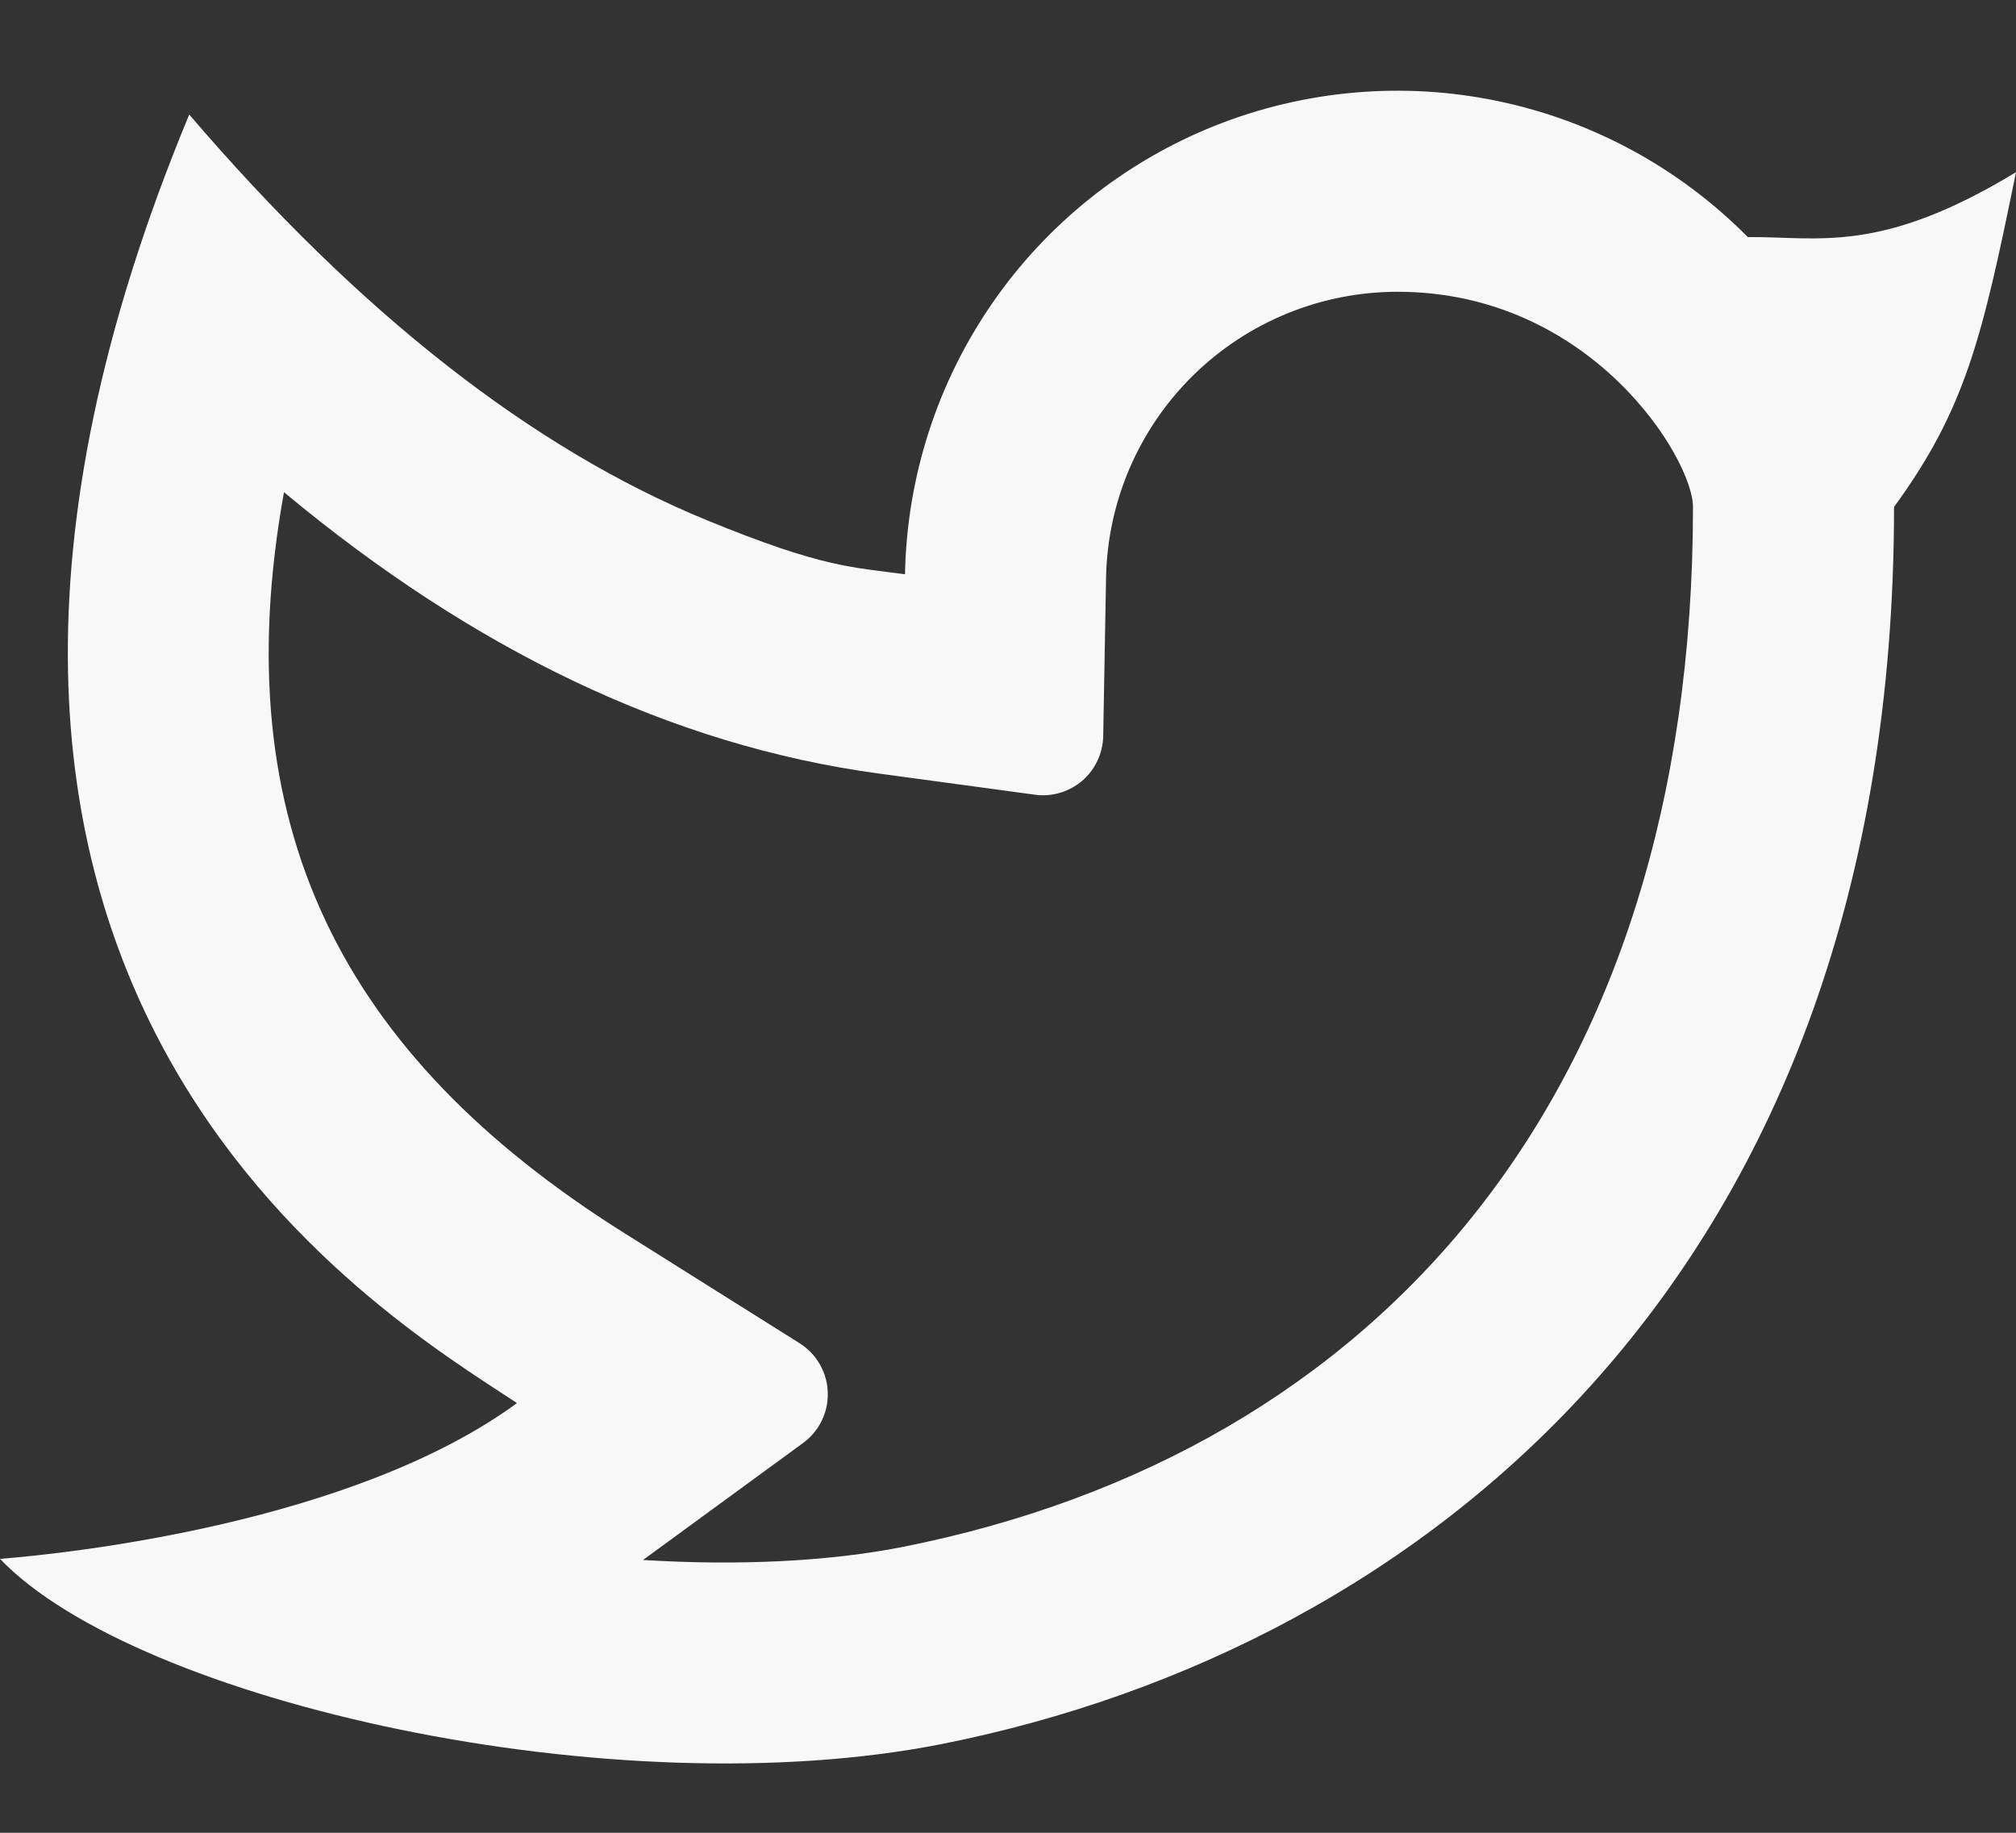 <svg width="22" height="20" viewBox="0 0 22 20" fill="none" xmlns="http://www.w3.org/2000/svg">
<rect x="0" y="0" width="22" height="20" fill="#333333" stroke="none"/>
<path d="M15.251 3.184C14.417 3.184 13.617 3.511 13.022 4.095C12.427 4.679 12.085 5.473 12.07 6.306L12.039 8.033C12.037 8.126 12.016 8.217 11.976 8.301C11.937 8.385 11.88 8.46 11.81 8.52C11.739 8.58 11.657 8.625 11.568 8.651C11.479 8.678 11.385 8.685 11.293 8.672L9.581 8.44C7.329 8.133 5.17 7.096 3.099 5.371C2.444 9 3.725 11.515 6.81 13.454L8.726 14.658C8.817 14.716 8.893 14.794 8.946 14.887C9 14.981 9.03 15.085 9.033 15.193C9.037 15.3 9.014 15.407 8.967 15.504C8.92 15.6 8.85 15.684 8.763 15.747L7.017 17.023C8.056 17.087 9.042 17.041 9.86 16.879C15.034 15.846 18.475 11.953 18.475 5.532C18.475 5.008 17.365 3.184 15.251 3.184ZM9.876 6.266C9.896 5.209 10.226 4.181 10.827 3.311C11.427 2.441 12.271 1.767 13.253 1.374C14.235 0.982 15.311 0.887 16.346 1.103C17.381 1.319 18.33 1.835 19.073 2.587C19.852 2.581 20.516 2.779 22 1.879C21.633 3.678 21.452 4.459 20.669 5.532C20.669 13.912 15.517 17.986 10.29 19.029C6.706 19.744 1.494 18.57 0 17.011C0.761 16.951 3.854 16.619 5.642 15.311C4.129 14.314 -1.891 10.772 2.065 1.25C3.922 3.418 5.805 4.894 7.714 5.677C8.984 6.198 9.295 6.187 9.877 6.267L9.876 6.266Z" fill="#F8F8F8"/>
</svg>
